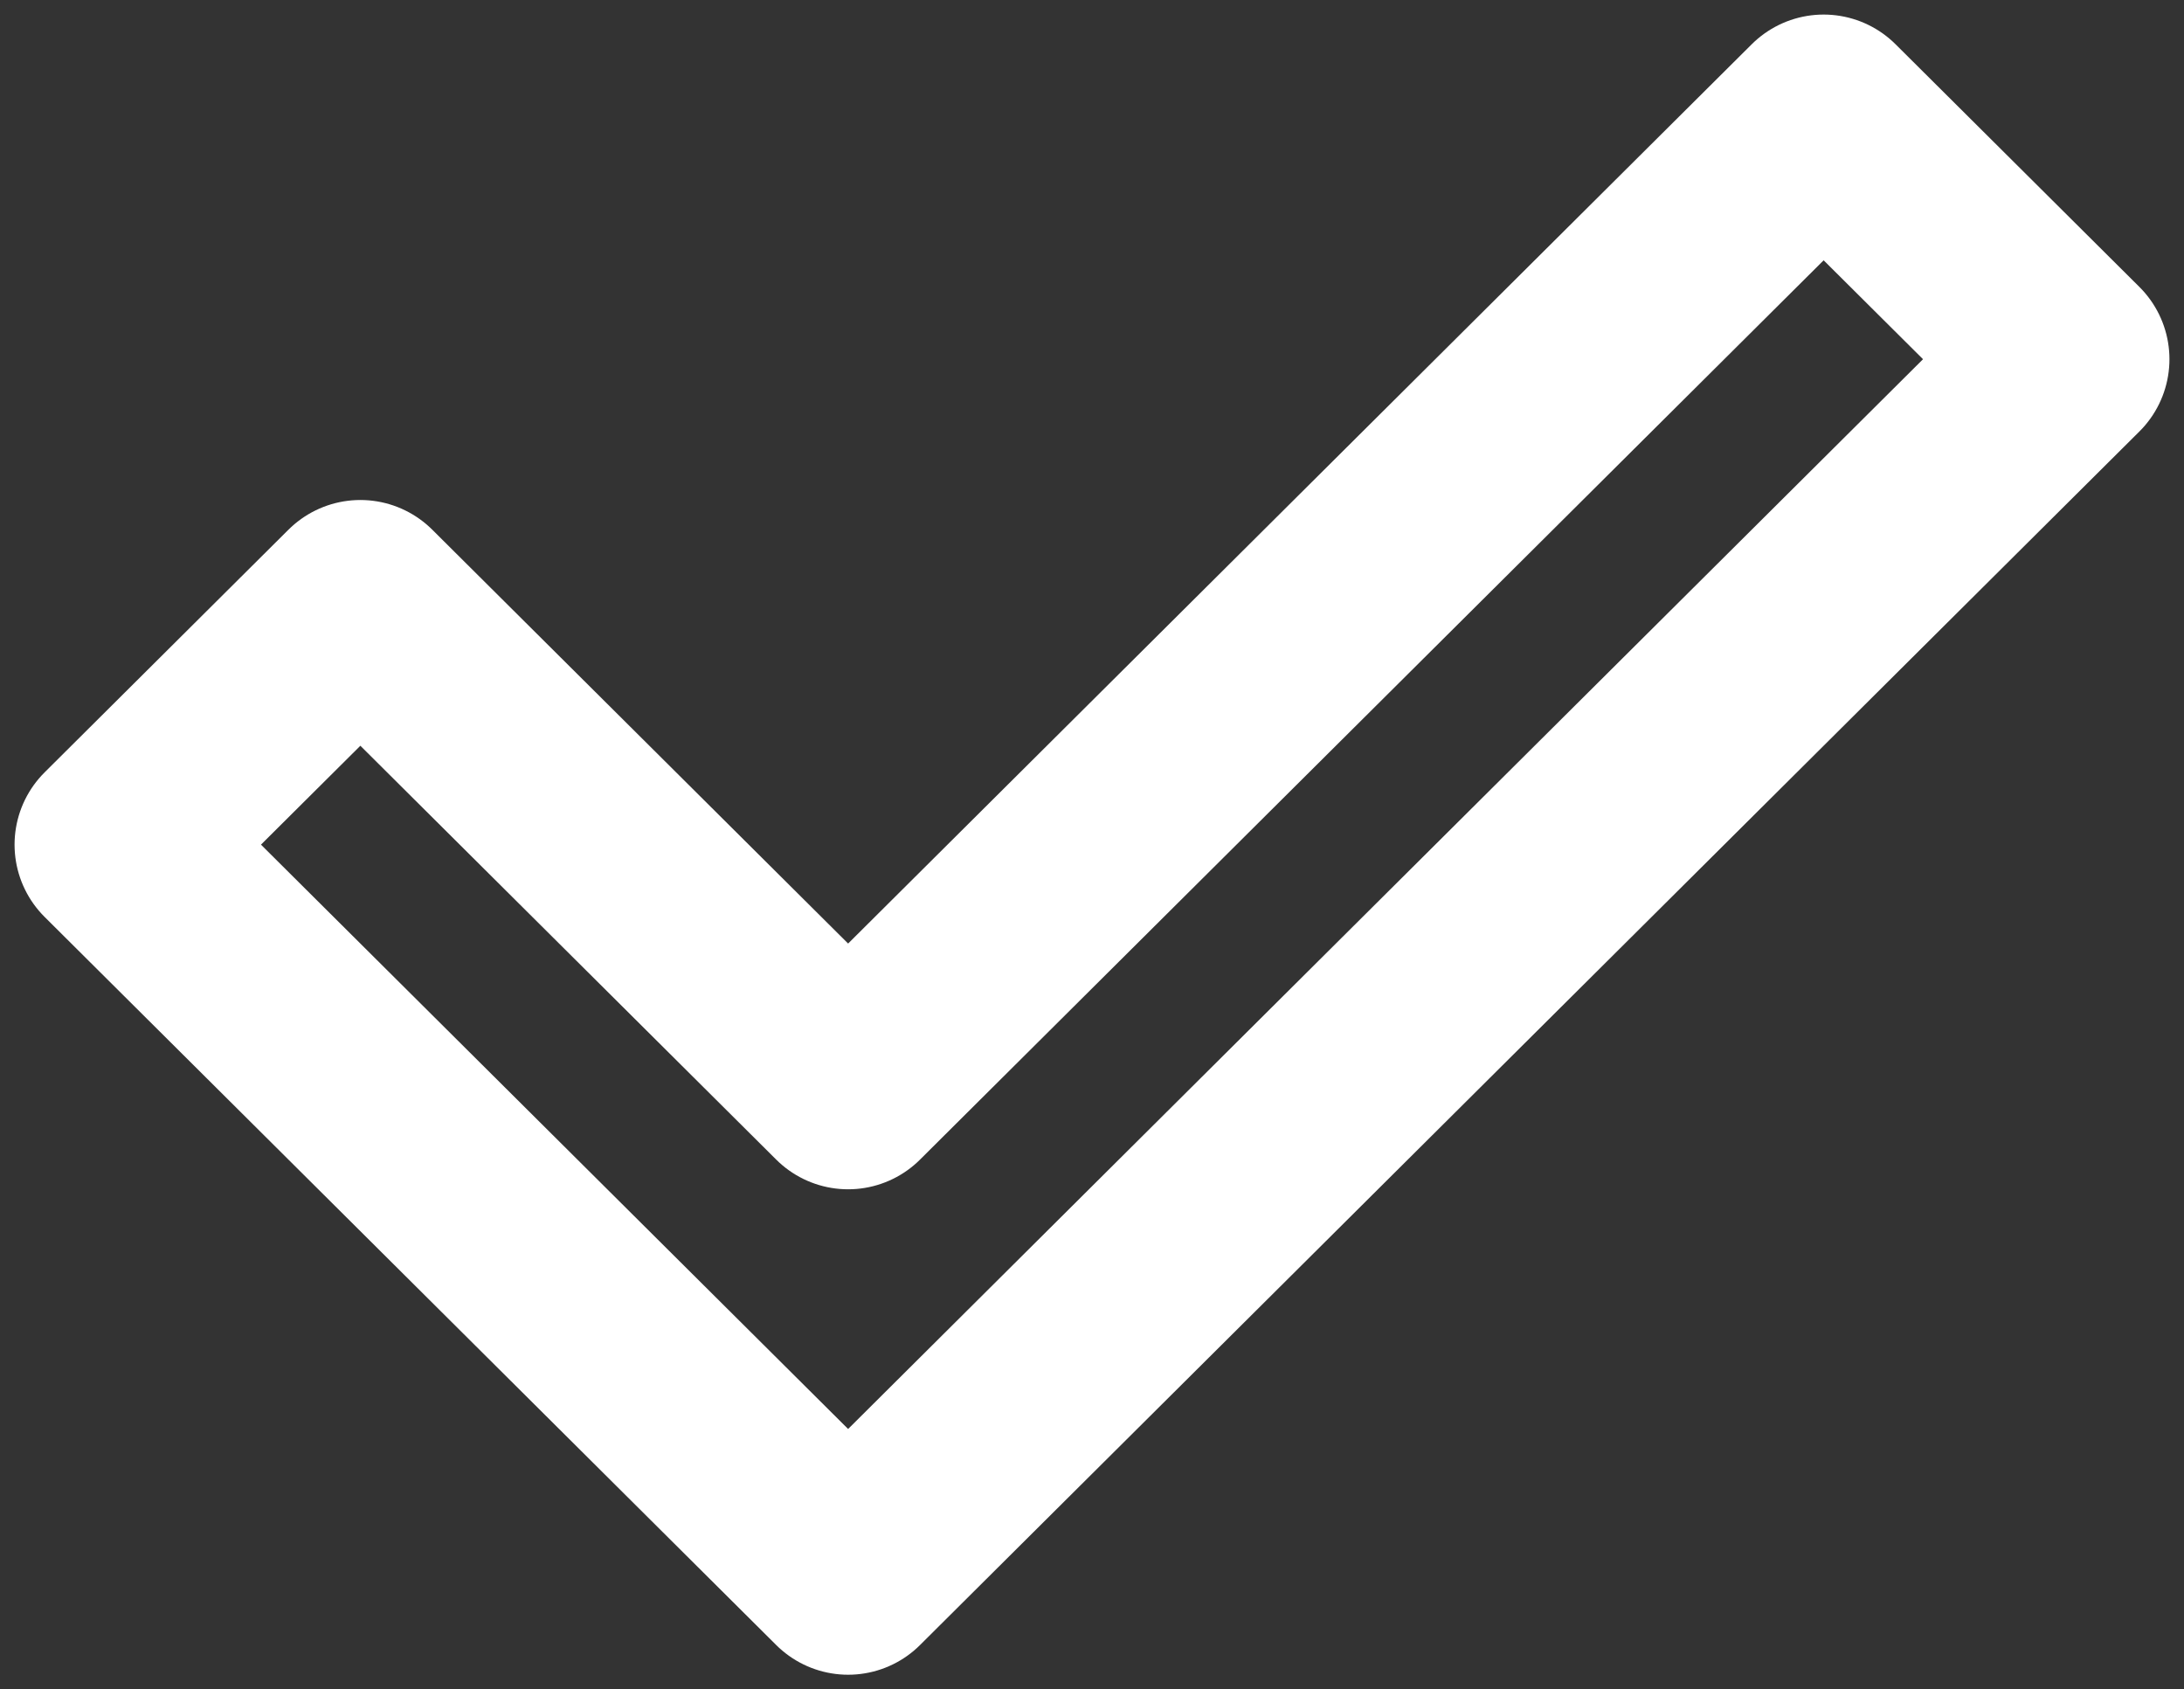 <svg width="75" height="58" viewBox="0 0 75 58" fill="none" xmlns="http://www.w3.org/2000/svg">
<rect x="0" y="0" width="75" height="58" fill="#333333" stroke="none"/>
<path d="M4 29L12.375 20.667L29.125 37.333L62.625 4L71 12.333L29.125 54L4 29Z" stroke="white" stroke-width="7" stroke-linecap="round" stroke-linejoin="round"/>
</svg>
